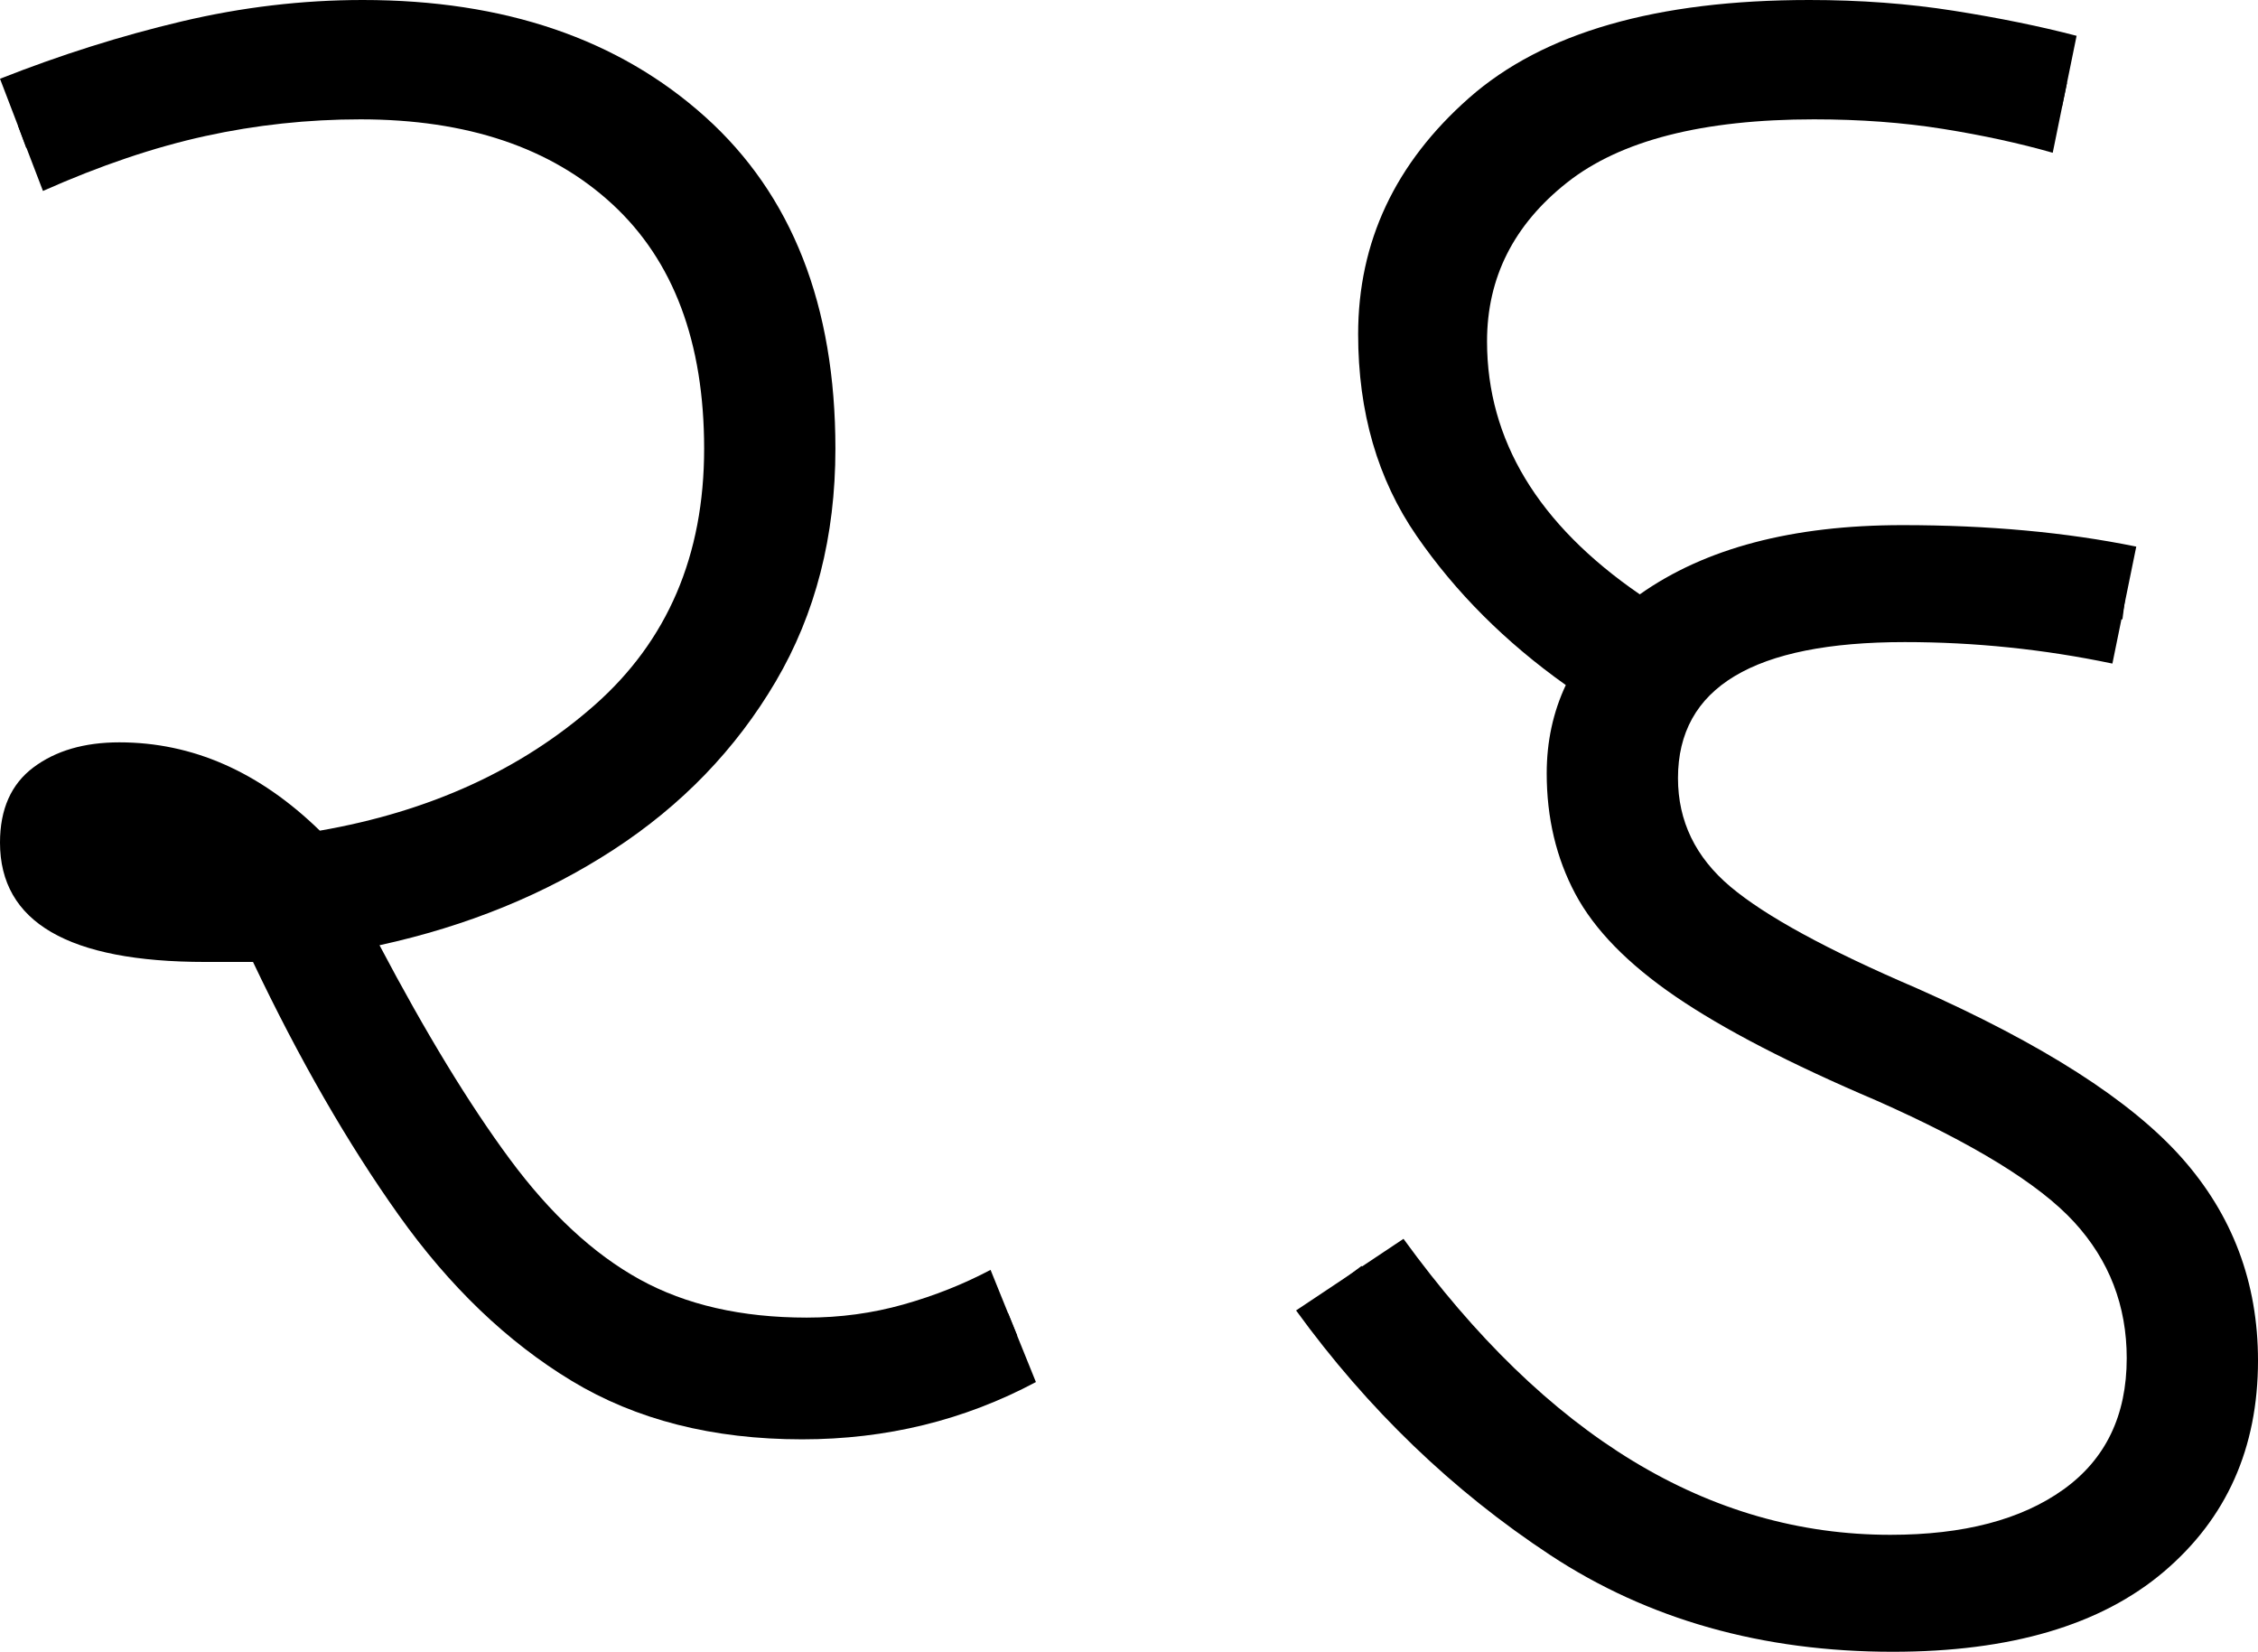 <?xml version="1.0" encoding="UTF-8" standalone="no"?><svg width="94.6" height="69.2" version="1.1" id="svg4567" sodipodi:docname="26.svg" inkscape:version="1.2.1 (9c6d41e410, 2022-07-14)" xmlns:inkscape="http://www.inkscape.org/namespaces/inkscape" xmlns:sodipodi="http://sodipodi.sourceforge.net/DTD/sodipodi-0.dtd" xmlns="http://www.w3.org/2000/svg" xmlns:svg="http://www.w3.org/2000/svg"><defs id="defs4571"></defs><sodipodi:namedview id="namedview4569" pagecolor="#ffffff" bordercolor="#666666" borderopacity="1.0" inkscape:showpageshadow="2" inkscape:pageopacity="0.0" inkscape:pagecheckerboard="0" inkscape:deskcolor="#d1d1d1" showgrid="false" inkscape:zoom="1.809816" inkscape:cx="46.689828" inkscape:cy="35.915253" inkscape:window-width="1920" inkscape:window-height="1027" inkscape:window-x="-8" inkscape:window-y="-8" inkscape:window-maximized="1" inkscape:current-layer="svg4567"></sodipodi:namedview><g id="g0" inkscape:label="g0"><path d="m 33.6,60.3 v 0 Q 28,60.3 23.95,57.85 19.9,55.4 16.7,50.9 13.5,46.4 10.6,40.3 v 0 q -1,0 -2,0 v 0 Q 0,40.3 0,35.3 v 0 Q 0,33.2 1.4,32.15 2.8,31.1 5,31.1 v 0 q 4.6,0 8.4,3.7 v 0 q 6.9,-1.2 11.5,-5.25 4.6,-4.05 4.6,-10.75 v 0 Q 29.5,12.1 25.65,8.55 21.8,5 15.1,5 V 5 Q 11.8,5 8.6,5.7 5.4,6.4 1.8,8 V 8 L 0,3.3 Q 3.8,1.8 7.6,0.9 11.4,0 15.2,0 V 0 Q 24.1,0 29.55,4.9 35,9.8 35,18.8 v 0 q 0,5.5 -2.5,9.75 -2.5,4.25 -6.8,7.05 -4.3,2.8 -9.8,4 v 0 q 2.9,5.5 5.45,8.95 2.55,3.45 5.45,5.05 2.9,1.6 7,1.6 v 0 q 2.1,0 4.05,-0.55 1.95,-0.55 3.65,-1.45 v 0 l 1.9,4.7 q -4.5,2.4 -9.8,2.4 z" id="g0p0" inkscape:label="g0p0"></path><path style="fill:none;stroke:#000000;stroke-width:1px;stroke-linecap:butt;stroke-linejoin:miter;stroke-opacity:1" d="M 0.928,5.732 C 4.505,4.413 8.093,2.956 11.936,2.662 17.279,2.102 23.167,2.828 27.343,6.503 31.026,9.598 32.42,14.604 32.256,19.271 32.298,24.673 29.392,29.868 24.958,32.894 21.309,35.548 16.902,36.904 12.508,37.674 9.713,37.879 6.801,38.035 4.094,37.17 3.212,36.874 2.53,36.674 2.471,35.231 2.426,33.629 4.225,33.585 5.237,33.652 c 2.575,0.102 4.792,1.138 6.451,3.187 0.531,0.656 0.791,1.36 1.602,3.15 1.193,2.65 2.538,4.766 4.005,7.186 2.705,4.347 6.365,8.647 11.524,9.969 4.11,1.1 8.606,0.712 12.427,-1.171 l 1.183,-0.481" id="g0s0" sodipodi:nodetypes="cccccccccsccccc" inkscape:label="g0s0"></path></g><g id="g1" inkscape:label="g1" transform="translate(54.3)"><path d="m 25,69.2 v 0 Q 16.8,69.2 10.65,65.15 4.5,61.1 0,54.9 v 0 l 4.5,-3 q 9,12.4 20.4,12.4 v 0 q 4.6,0 7.25,-1.9 2.65,-1.9 2.65,-5.5 v 0 q 0,-3.3 -2.2,-5.7 -2.2,-2.4 -8.3,-5.1 v 0 q -5.4,-2.3 -8.4,-4.35 -3,-2.05 -4.2,-4.3 -1.2,-2.25 -1.2,-5.05 v 0 q 0,-2 0.8,-3.7 v 0 Q 7.5,26 5.05,22.45 2.6,18.9 2.6,14 v 0 Q 2.6,8.2 7.25,4.1 11.9,0 21.5,0 v 0 q 3.2,0 6.05,0.45 2.85,0.45 5.15,1.05 v 0 l -1,4.9 Q 29.6,5.8 27.1,5.4 24.6,5 21.7,5 V 5 Q 14.7,5 11.35,7.65 8,10.3 8,14.3 v 0 q 0,6.2 6.4,10.6 v 0 Q 18.5,22 25.4,22 v 0 q 5.4,0 9.8,0.9 v 0 l -1,4.9 q -4.3,-0.9 -8.7,-0.9 v 0 q -9.5,0 -9.5,5.7 v 0 q 0,2.7 2.2,4.55 2.2,1.85 7.8,4.25 v 0 q 7.9,3.5 11.1,7.1 3.2,3.6 3.2,8.5 v 0 q 0,5.5 -3.95,8.85 Q 32.4,69.2 25,69.2 Z" id="g1p0" inkscape:label="g1p0"></path><path style="fill:none;stroke:#000000;stroke-width:1px;stroke-linecap:butt;stroke-linejoin:miter;stroke-opacity:1" d="M 32.195,3.957 C 29.518,3.392 26.854,2.683 24.105,2.57 20.29,2.371 16.349,2.509 12.741,3.882 10.852,4.602 9.145,5.772 7.841,7.321 6.361,8.961 5.52,11.125 5.335,13.314 c -0.175,2.939 0.532,5.976 2.316,8.355 1.509,2.172 3.487,4.015 5.705,5.448 1.072,0.494 2.233,0.166 3.08,-0.522 2.314,-1.519 5.137,-1.852 7.829,-2.104 3.505,-0.216 6.961,0.519 10.419,0.962" id="g1s0" inkscape:label="g1s0" sodipodi:nodetypes="cccccccccc"></path><path style="fill:none;stroke:#000000;stroke-width:1px;stroke-linecap:butt;stroke-linejoin:miter;stroke-opacity:1" d="m 14.65,27.478 c -0.705,1.913 -1.668,3.883 -1.335,5.978 0.188,2.728 2.064,4.993 4.297,6.411 3.006,1.755 6.129,3.304 9.315,4.703 3.401,1.681 6.992,3.567 9.095,6.855 2.187,3.548 2.17,8.635 -0.769,11.763 -2.622,2.82 -6.682,3.57 -10.376,3.558 -4.981,0.037 -9.924,-1.625 -13.91,-4.603 C 7.614,59.718 4.826,56.626 2.344,53.336" id="g1s1" inkscape:label="g1s1"></path></g></svg>